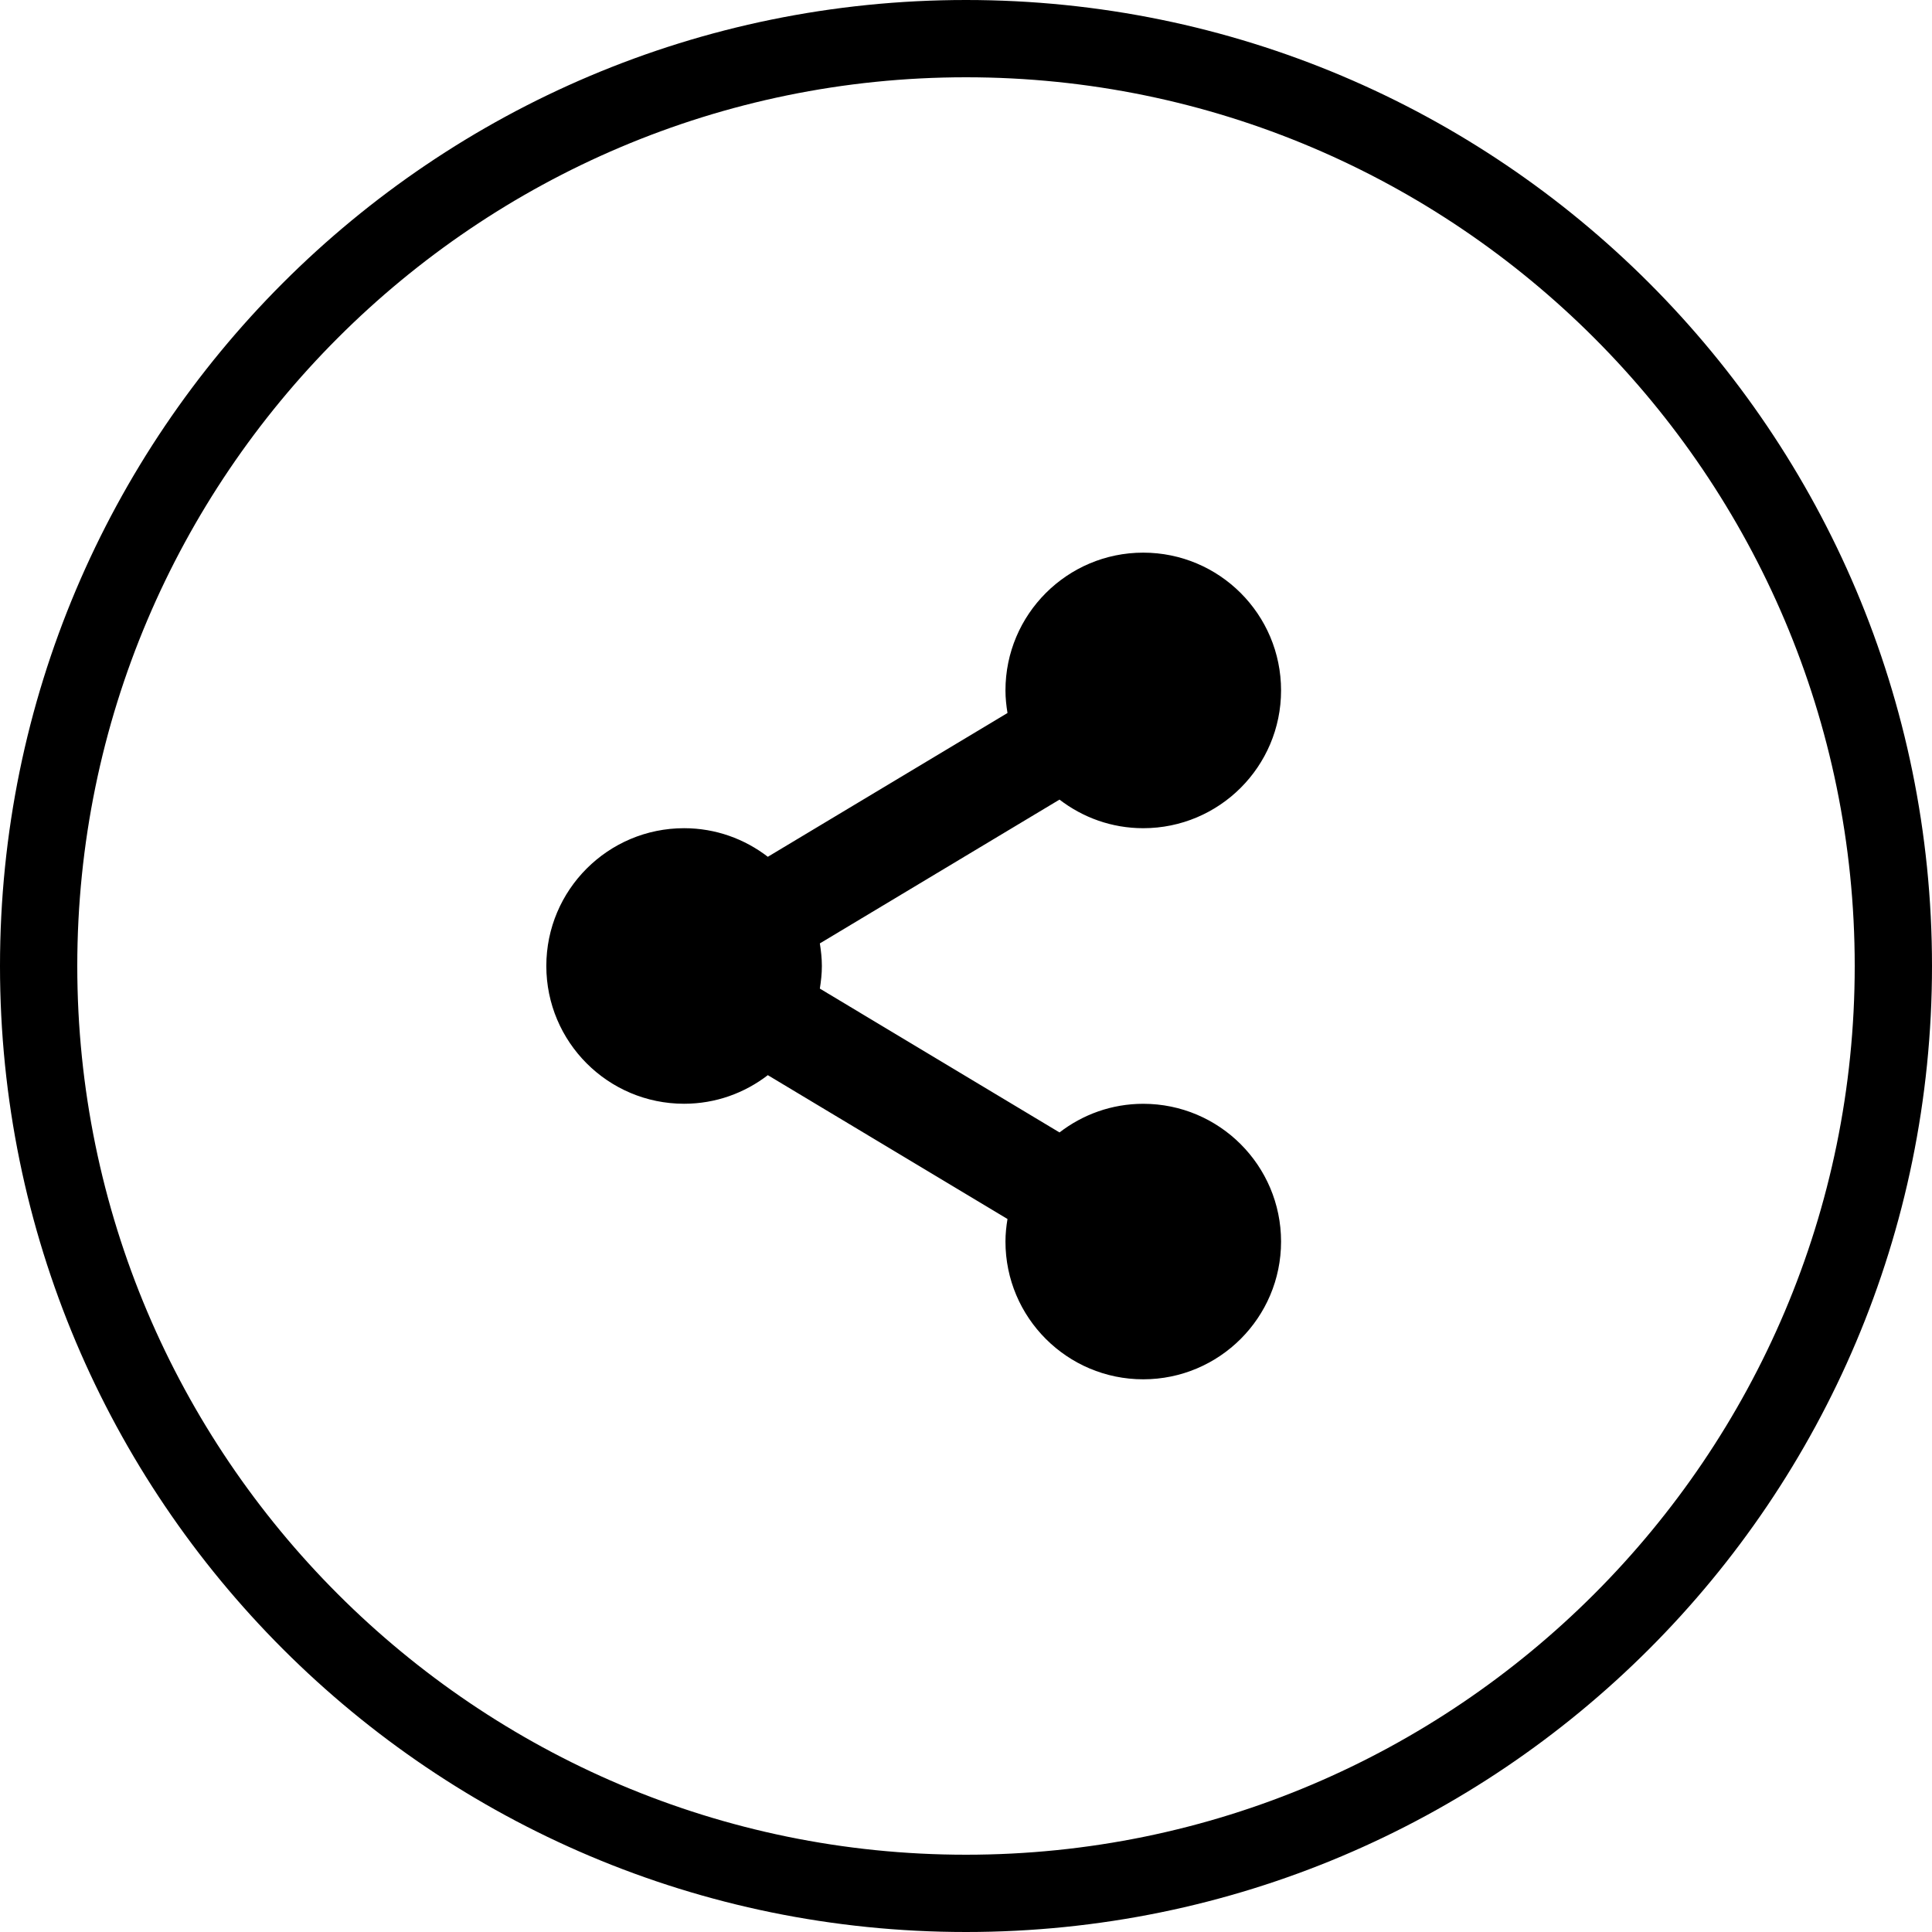 <?xml version="1.0" encoding="utf-8"?>
<!-- Generator: Adobe Illustrator 15.0.2, SVG Export Plug-In . SVG Version: 6.00 Build 0)  -->
<!DOCTYPE svg PUBLIC "-//W3C//DTD SVG 1.1//EN" "http://www.w3.org/Graphics/SVG/1.1/DTD/svg11.dtd">
<svg version="1.1" id="Layer_1" xmlns="http://www.w3.org/2000/svg" xmlns:xlink="http://www.w3.org/1999/xlink" x="0px" y="0px"
	 width="40px" height="40px" viewBox="0 0 40 40" enable-background="new 0 0 40 40" xml:space="preserve">
<g>
	<path d="M20,1.6c10.146,0,18.4,8.254,18.4,18.4c0,10.146-8.256,18.4-18.4,18.4C9.854,38.4,1.6,30.146,1.6,20
		C1.6,9.854,9.854,1.6,20,1.6 M20,0C8.954,0,0,8.954,0,20s8.954,20,20,20s20-8.954,20-20S31.046,0,20,0L20,0z"/>
</g>
<path d="M23.669,22.853c-0.653,0-1.252,0.222-1.733,0.593l-4.962-2.978c0.024-0.152,0.042-0.309,0.042-0.468
	c0-0.16-0.018-0.314-0.042-0.468l4.962-2.977c0.481,0.37,1.08,0.592,1.733,0.592c1.575,0,2.854-1.277,2.854-2.852
	c0-1.576-1.278-2.853-2.854-2.853c-1.573,0-2.852,1.277-2.852,2.853c0,0.159,0.017,0.314,0.042,0.467l-4.962,2.977
	c-0.481-0.37-1.08-0.592-1.734-0.592c-1.574,0-2.852,1.277-2.852,2.852s1.277,2.853,2.852,2.853c0.654,0,1.253-0.222,1.734-0.592
	l4.962,2.978c-0.025,0.151-0.042,0.307-0.042,0.467c0,1.574,1.278,2.852,2.852,2.852c1.575,0,2.854-1.277,2.854-2.852
	C26.522,24.13,25.244,22.853,23.669,22.853L23.669,22.853z"/>
</svg>
